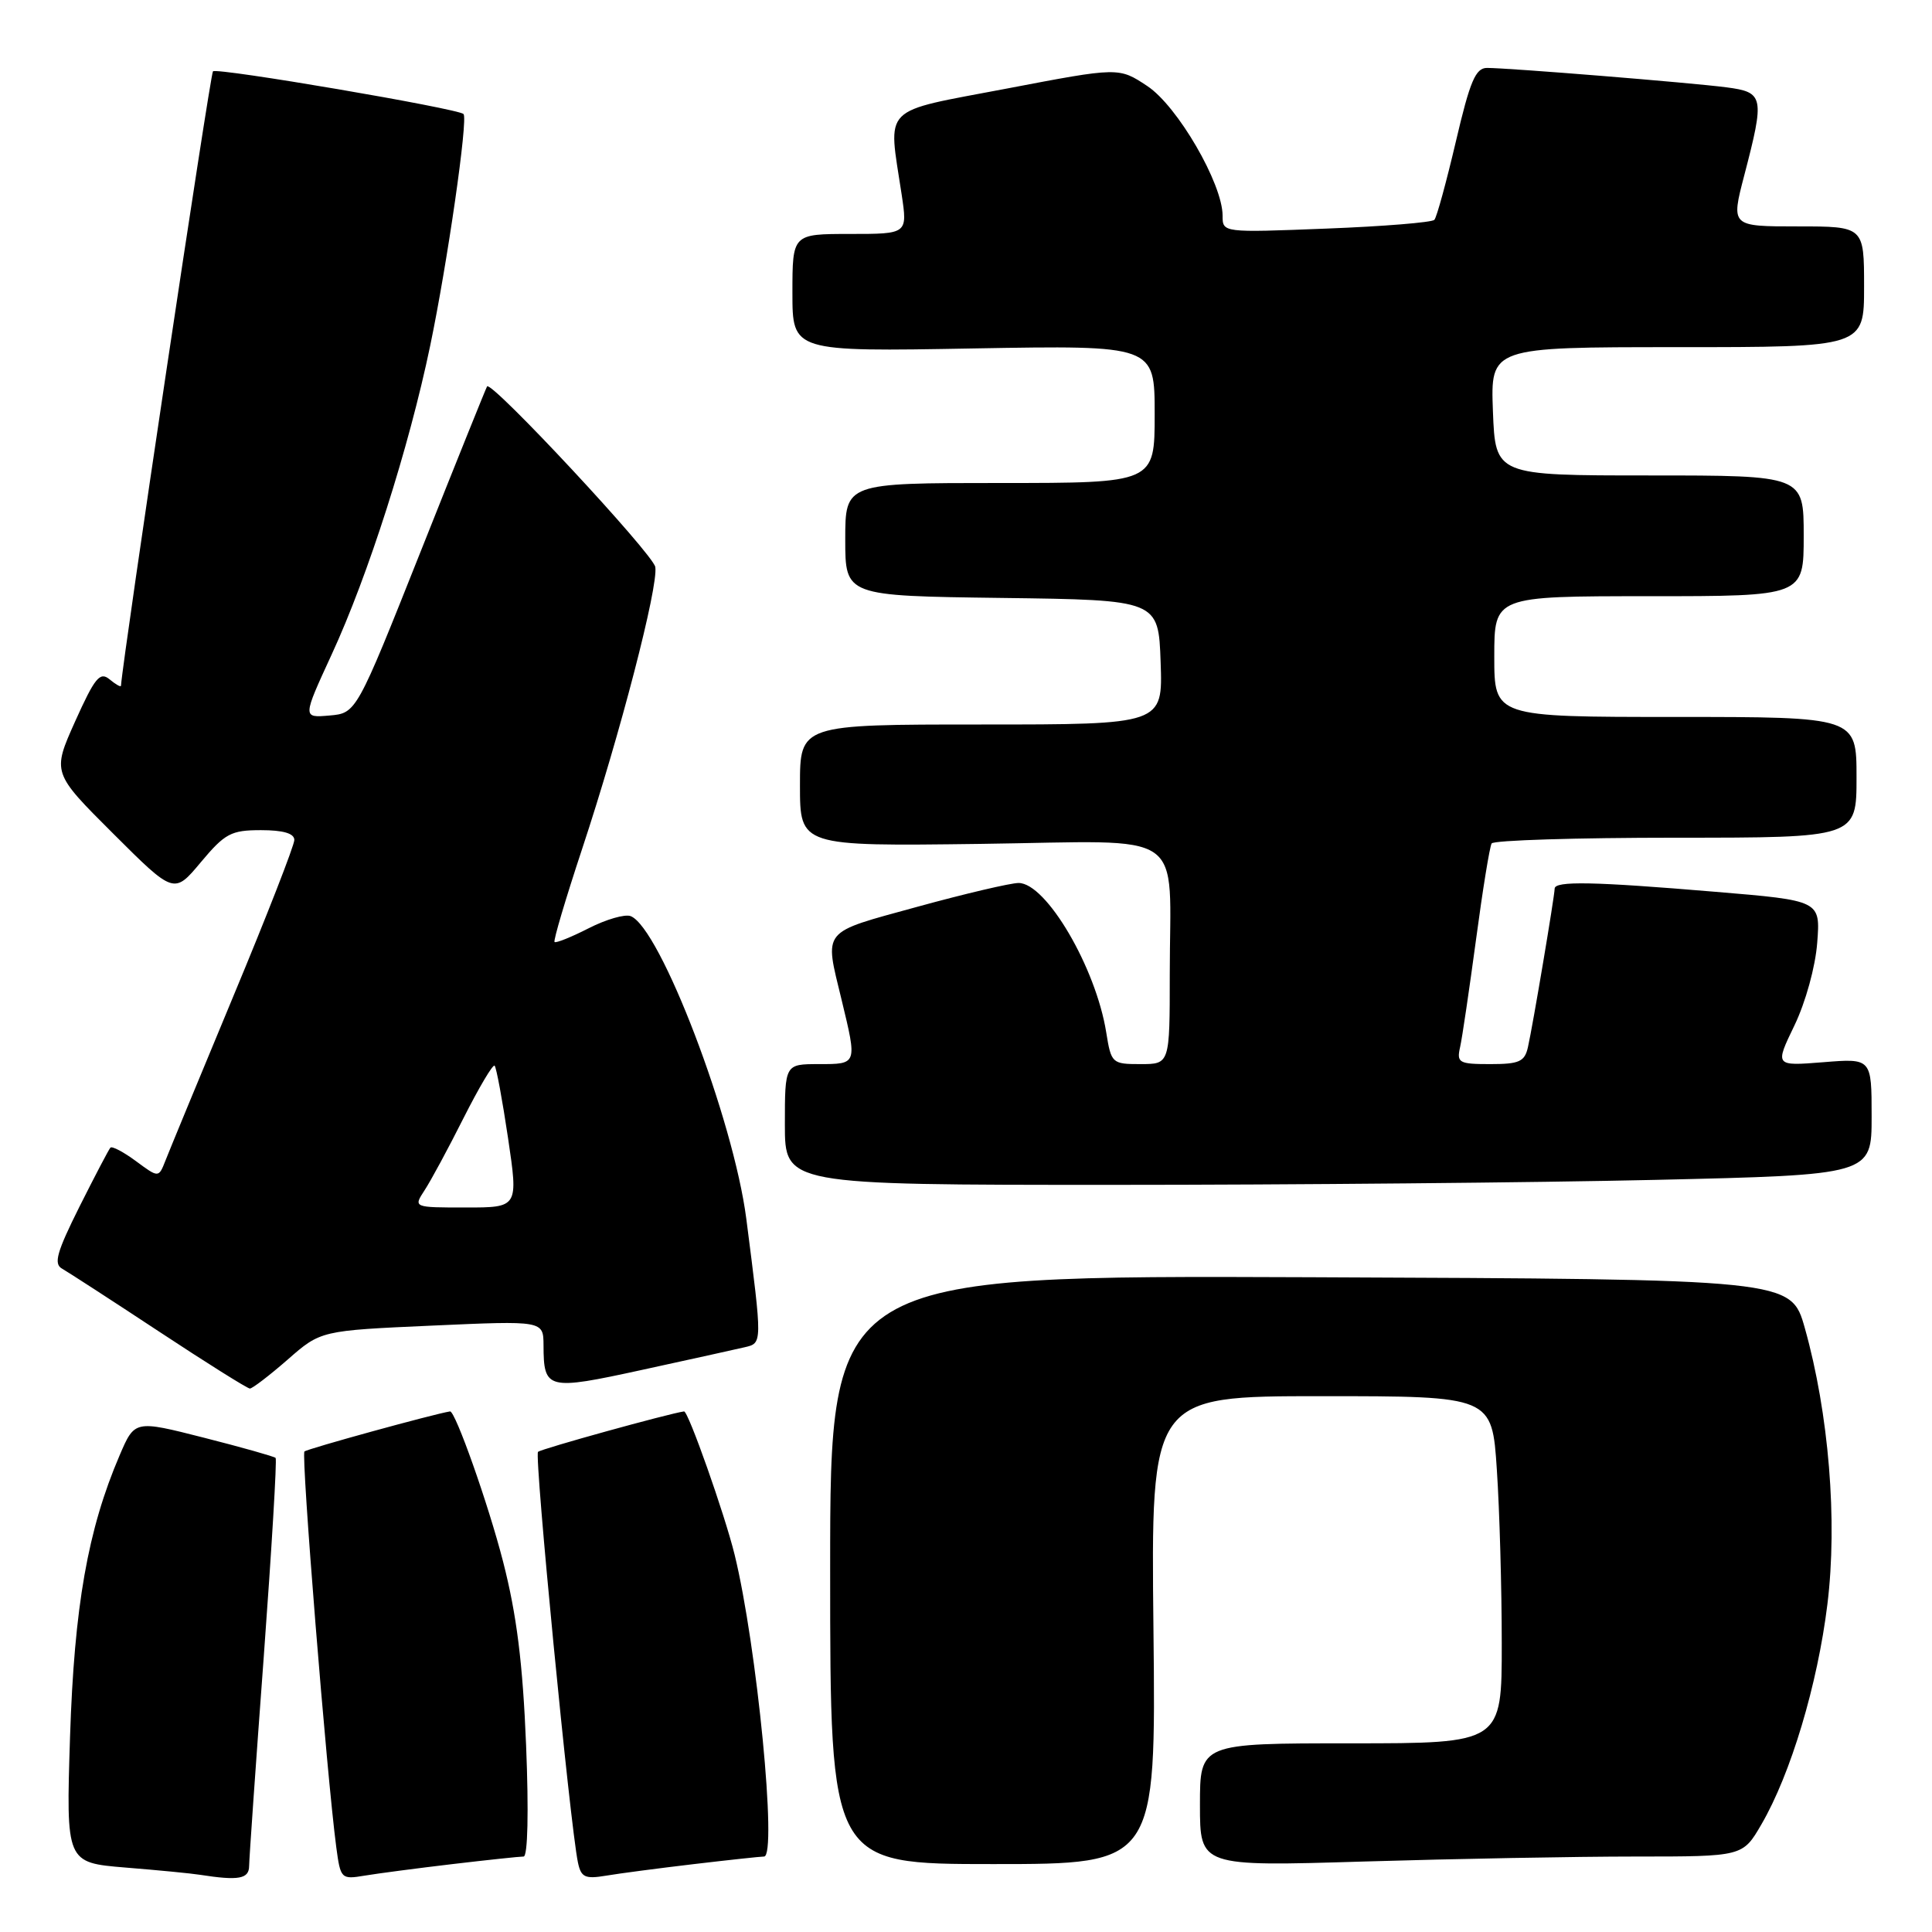 <?xml version="1.0" encoding="UTF-8" standalone="no"?>
<!DOCTYPE svg PUBLIC "-//W3C//DTD SVG 1.1//EN" "http://www.w3.org/Graphics/SVG/1.1/DTD/svg11.dtd" >
<svg xmlns="http://www.w3.org/2000/svg" xmlns:xlink="http://www.w3.org/1999/xlink" version="1.1" viewBox="0 0 256 256">
 <g >
 <path fill="currentColor"
d=" M 33.01 247.25 C 33.02 246.29 33.89 233.81 34.95 219.52 C 36.00 205.23 36.71 193.38 36.52 193.18 C 36.32 192.99 32.05 191.78 27.01 190.50 C 17.85 188.17 17.85 188.17 15.85 192.84 C 11.63 202.68 9.84 212.88 9.28 230.15 C 8.75 246.81 8.75 246.81 16.62 247.46 C 20.96 247.81 25.40 248.24 26.50 248.42 C 31.63 249.22 33.00 248.97 33.01 247.25 Z  M 59.97 247.00 C 64.63 246.45 68.87 246.00 69.38 246.00 C 69.93 246.00 70.07 240.08 69.71 231.25 C 69.27 220.39 68.47 213.97 66.66 206.92 C 64.72 199.35 60.32 186.91 59.63 187.02 C 57.48 187.36 40.69 191.98 40.34 192.33 C 39.88 192.79 43.29 235.19 44.56 244.78 C 45.12 248.96 45.21 249.05 48.32 248.53 C 50.07 248.24 55.31 247.55 59.97 247.00 Z  M 91.97 247.00 C 96.63 246.45 100.81 246.00 101.24 246.00 C 103.02 246.00 100.29 218.01 97.34 206.00 C 96.04 200.69 91.19 186.94 90.64 187.02 C 88.62 187.30 71.67 191.99 71.29 192.38 C 70.78 192.89 75.53 241.79 76.58 246.79 C 76.99 248.75 77.52 249.00 80.28 248.54 C 82.05 248.24 87.31 247.55 91.97 247.00 Z  M 152.84 216.00 C 152.50 185.00 152.50 185.00 175.10 185.00 C 197.70 185.00 197.70 185.00 198.34 194.75 C 198.70 200.11 198.99 210.46 198.99 217.75 C 199.00 231.00 199.00 231.00 179.00 231.00 C 159.00 231.00 159.00 231.00 159.00 239.16 C 159.00 247.32 159.00 247.32 180.75 246.66 C 192.71 246.30 208.89 246.00 216.71 246.00 C 230.92 246.00 230.92 246.00 233.39 241.75 C 237.27 235.10 240.84 223.20 242.14 212.57 C 243.50 201.53 242.33 187.29 239.15 175.98 C 237.32 169.50 237.32 169.50 173.66 169.24 C 110.00 168.99 110.00 168.99 110.00 207.99 C 110.00 247.00 110.00 247.00 131.59 247.00 C 153.17 247.00 153.17 247.00 152.84 216.00 Z  M 38.11 180.16 C 42.50 176.31 42.50 176.31 57.25 175.65 C 72.00 174.99 72.00 174.99 72.02 178.25 C 72.04 184.15 72.49 184.26 85.06 181.52 C 91.35 180.15 97.47 178.80 98.66 178.52 C 101.03 177.96 101.03 178.17 98.89 161.50 C 97.19 148.34 87.47 122.89 83.56 121.39 C 82.81 121.10 80.31 121.82 78.00 123.00 C 75.69 124.18 73.66 124.99 73.48 124.82 C 73.30 124.64 74.95 119.09 77.13 112.50 C 82.17 97.28 87.25 77.70 86.83 75.13 C 86.54 73.40 65.13 50.41 64.54 51.20 C 64.42 51.37 60.47 61.17 55.77 73.00 C 47.22 94.50 47.22 94.50 43.65 94.81 C 40.08 95.12 40.08 95.12 43.94 86.74 C 48.77 76.29 54.19 59.32 57.00 45.82 C 59.28 34.88 62.04 15.76 61.42 15.11 C 60.74 14.39 28.74 8.93 28.22 9.45 C 27.85 9.81 16.32 86.85 16.03 90.87 C 16.01 91.08 15.33 90.69 14.51 90.01 C 13.24 88.96 12.56 89.80 9.96 95.58 C 6.91 102.39 6.91 102.39 14.99 110.45 C 23.06 118.50 23.06 118.50 26.61 114.25 C 29.81 110.43 30.61 110.00 34.58 110.00 C 37.53 110.00 39.00 110.43 39.00 111.30 C 39.00 112.01 35.36 121.35 30.90 132.05 C 26.45 142.75 22.41 152.53 21.92 153.79 C 21.02 156.08 21.02 156.08 18.02 153.86 C 16.37 152.64 14.85 151.84 14.63 152.07 C 14.41 152.31 12.57 155.83 10.52 159.91 C 7.53 165.90 7.08 167.47 8.22 168.10 C 8.99 168.54 14.77 172.28 21.06 176.43 C 27.35 180.58 32.77 183.98 33.11 183.99 C 33.44 183.99 35.69 182.27 38.11 180.16 Z  M 219.34 156.34 C 248.00 155.68 248.00 155.68 248.00 147.95 C 248.00 140.23 248.00 140.23 241.58 140.75 C 235.17 141.26 235.17 141.26 237.77 135.88 C 239.25 132.81 240.55 128.10 240.79 124.92 C 241.22 119.33 241.22 119.33 227.31 118.17 C 211.12 116.81 206.00 116.71 206.00 117.75 C 205.99 118.73 203.12 135.83 202.46 138.75 C 202.03 140.68 201.31 141.00 197.46 141.00 C 193.31 141.00 193.00 140.82 193.47 138.75 C 193.75 137.51 194.69 131.10 195.58 124.51 C 196.46 117.92 197.39 112.18 197.65 111.76 C 197.91 111.34 208.89 111.00 222.06 111.00 C 246.00 111.00 246.00 111.00 246.00 103.00 C 246.00 95.00 246.00 95.00 222.00 95.00 C 198.00 95.00 198.00 95.00 198.00 87.00 C 198.00 79.00 198.00 79.00 218.50 79.00 C 239.00 79.00 239.00 79.00 239.00 71.00 C 239.00 63.00 239.00 63.00 218.57 63.00 C 198.15 63.00 198.15 63.00 197.82 54.50 C 197.50 46.00 197.50 46.00 222.25 46.00 C 247.00 46.00 247.00 46.00 247.00 38.00 C 247.00 30.00 247.00 30.00 238.18 30.00 C 229.36 30.00 229.36 30.00 231.12 23.25 C 233.85 12.79 233.73 12.22 228.75 11.57 C 223.98 10.95 199.90 9.00 197.04 9.00 C 195.52 9.00 194.78 10.75 192.91 18.75 C 191.65 24.11 190.38 28.78 190.06 29.13 C 189.75 29.47 183.31 30.00 175.75 30.29 C 162.00 30.83 162.00 30.83 162.00 28.58 C 162.00 24.34 156.02 14.04 152.02 11.40 C 148.25 8.90 148.25 8.90 133.38 11.74 C 116.53 14.95 117.67 13.81 119.47 25.75 C 120.26 31.00 120.26 31.00 112.63 31.00 C 105.00 31.00 105.00 31.00 105.00 38.80 C 105.00 46.60 105.00 46.60 129.00 46.17 C 153.00 45.75 153.00 45.75 153.00 54.88 C 153.00 64.00 153.00 64.00 132.50 64.00 C 112.00 64.00 112.00 64.00 112.00 71.48 C 112.00 78.96 112.00 78.96 132.75 79.23 C 153.50 79.50 153.50 79.50 153.79 87.75 C 154.08 96.00 154.08 96.00 130.04 96.00 C 106.00 96.00 106.00 96.00 106.00 104.07 C 106.00 112.13 106.00 112.13 129.93 111.82 C 157.78 111.45 155.00 109.53 155.00 129.12 C 155.00 141.00 155.00 141.00 151.13 141.00 C 147.35 141.00 147.24 140.90 146.58 136.79 C 145.21 128.22 138.63 117.00 134.97 117.00 C 133.92 117.00 127.86 118.42 121.53 120.16 C 108.69 123.69 109.23 123.02 111.52 132.50 C 113.59 141.07 113.61 141.00 108.50 141.00 C 104.00 141.00 104.00 141.00 104.00 149.00 C 104.00 157.00 104.00 157.00 147.34 157.00 C 171.17 157.00 203.57 156.70 219.34 156.34 Z  M 56.25 157.73 C 57.07 156.49 59.40 152.17 61.43 148.13 C 63.47 144.10 65.31 140.98 65.54 141.21 C 65.77 141.44 66.57 145.76 67.32 150.81 C 68.68 160.00 68.68 160.00 61.72 160.00 C 54.77 160.00 54.77 160.00 56.25 157.73 Z "/>
</g>
</svg>